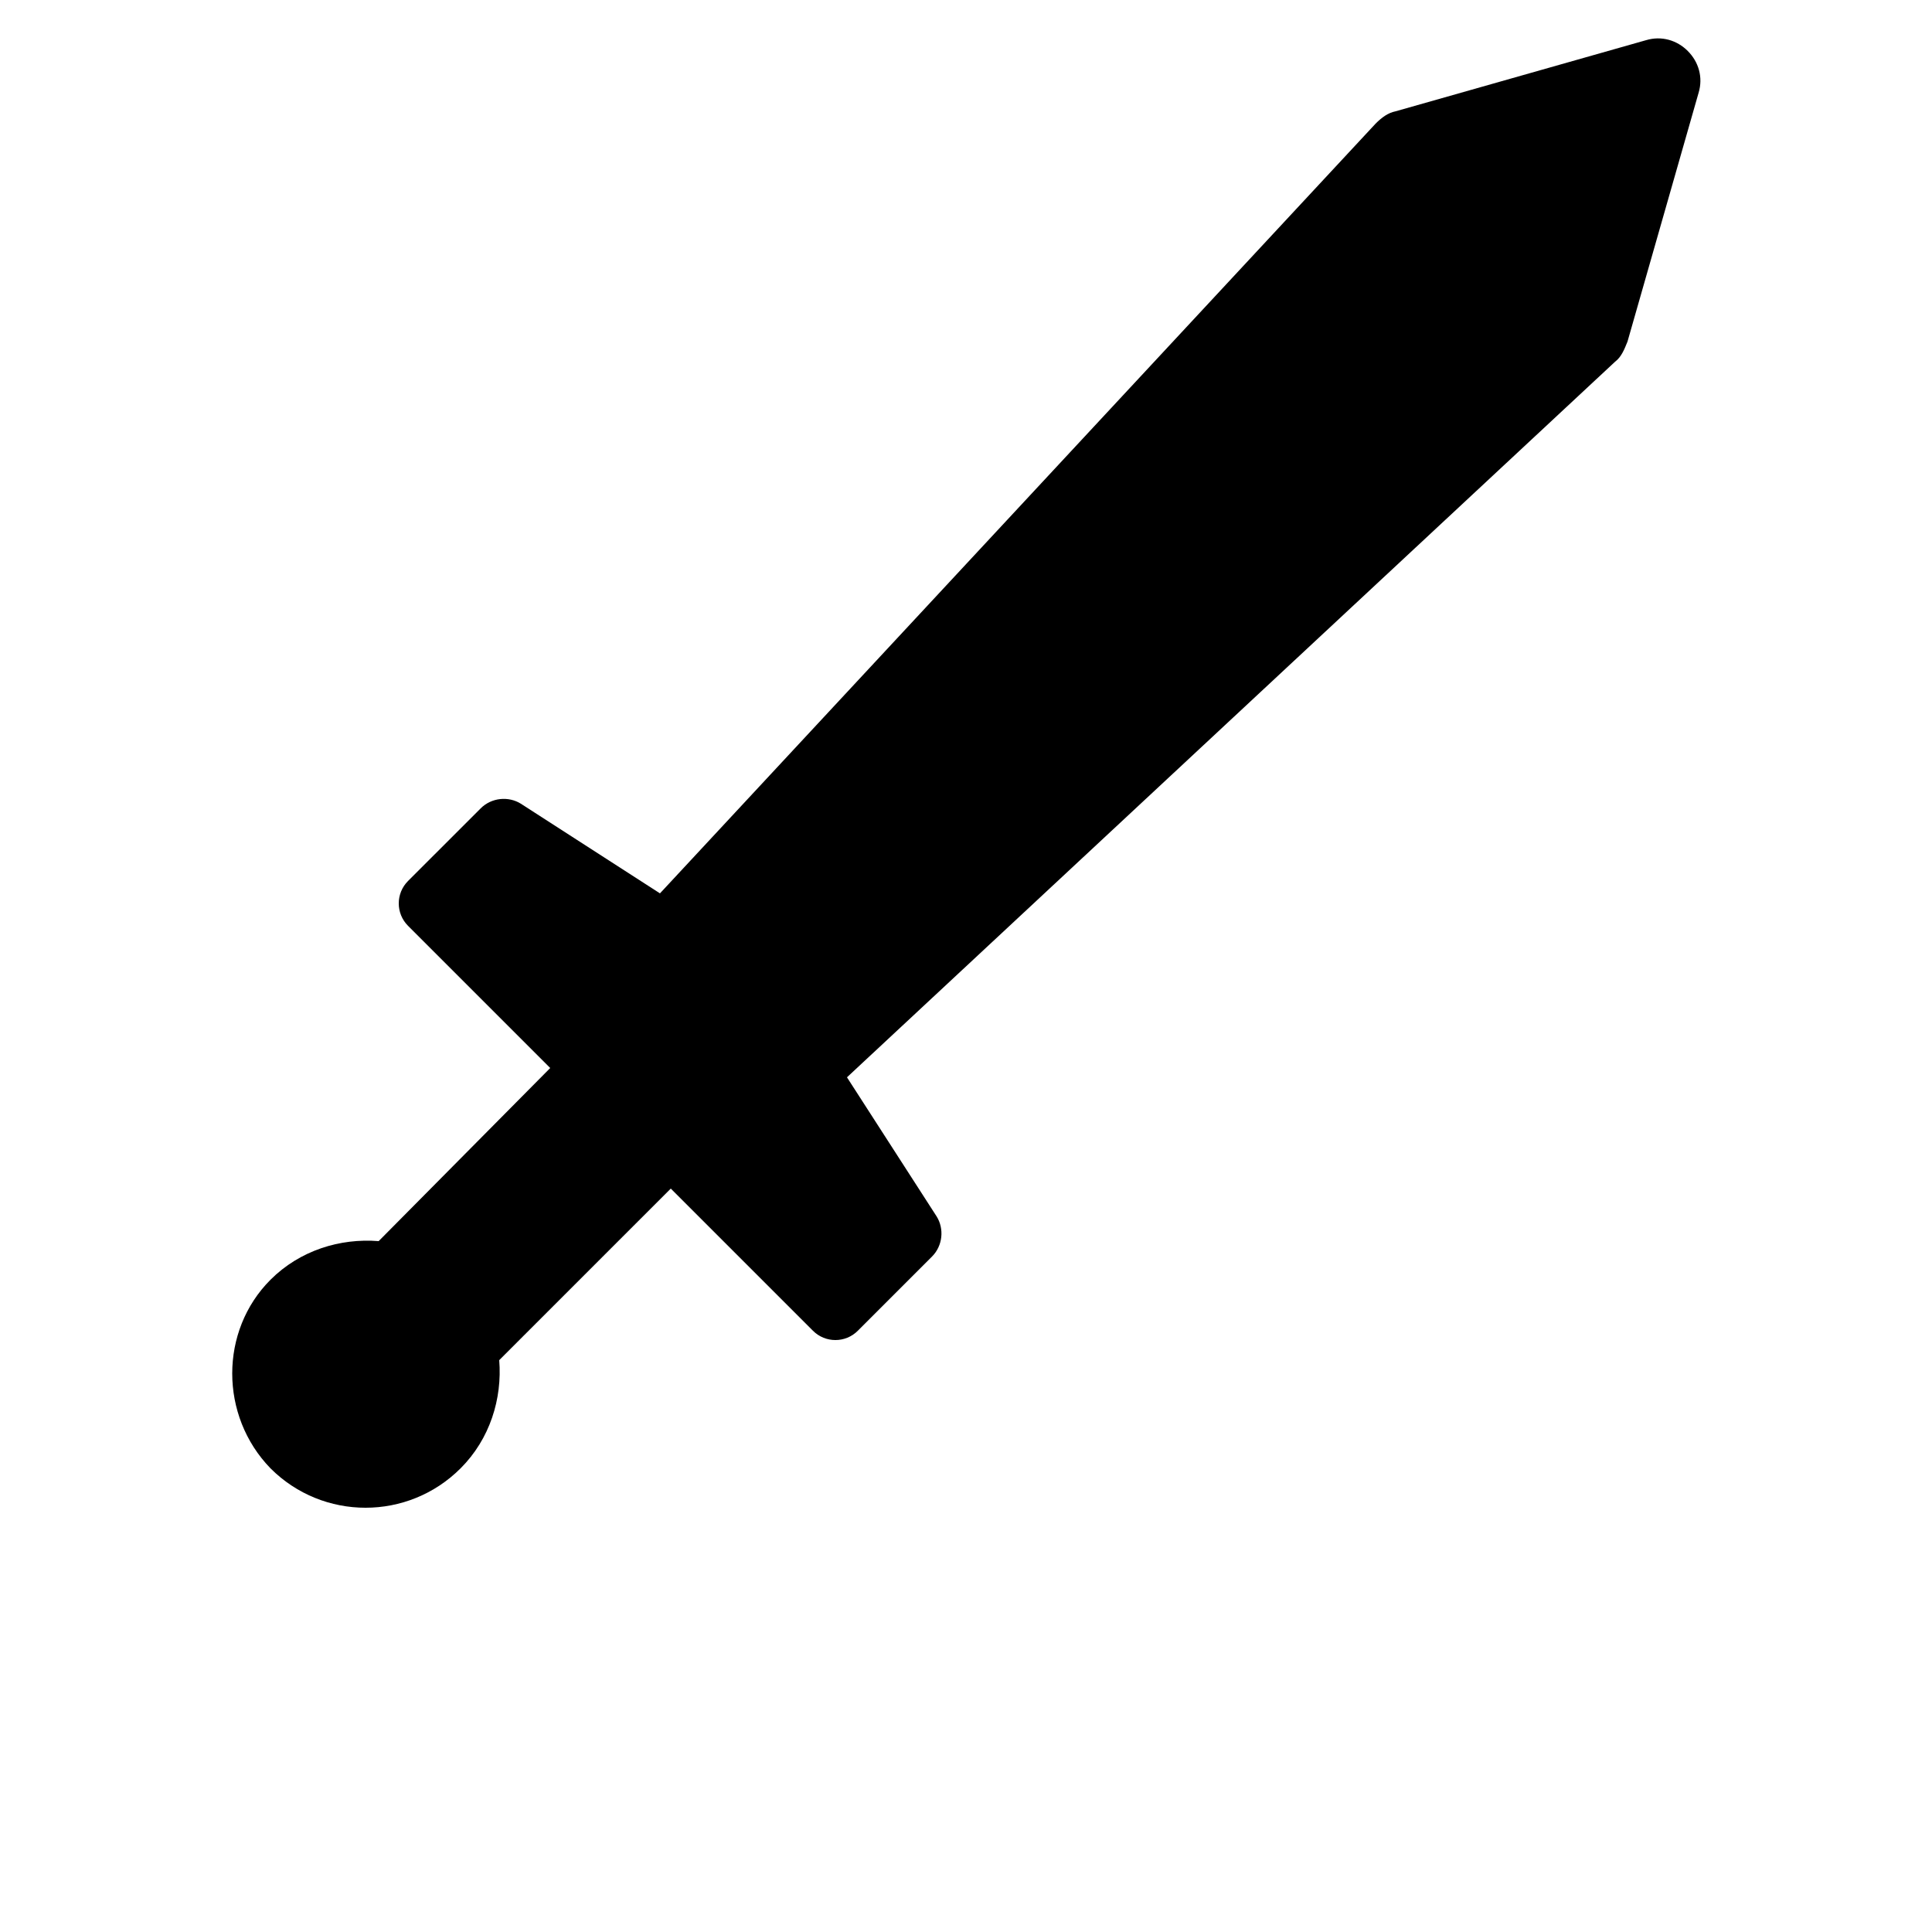 <?xml version="1.0" encoding="UTF-8"?>
<svg width="700pt" height="700pt" version="1.1" viewBox="0 0 700 700" xmlns="http://www.w3.org/2000/svg" xmlns:xlink="http://www.w3.org/1999/xlink">
 <g>
  <path d="m611.52 18.48c-3.918-3.922-9.52-5.602-15.121-3.922l-90.719 25.762c-2.801 0.559-5.039 2.238-7.281 4.481l-259.28 278.88-50.398-32.48c-4.481-2.801-10.641-2.238-14.559 1.68l-26.324 26.32c-4.481 4.481-4.481 11.762 0 16.238l51.52 51.52-62.16 62.723c-14-1.121-28.559 3.359-39.199 14-18.48 18.48-18.48 49.281 0 68.32 19.039 19.039 49.84 19.039 68.879 0 10.641-10.641 15.121-25.199 14-39.199l62.16-62.16 51.52 51.52c4.481 4.481 11.762 4.481 16.238 0l26.879-26.879c3.922-3.922 4.481-10.078 1.68-14.559l-32.48-50.398 278.32-259.29c2.238-1.68 3.359-4.481 4.481-7.281l25.762-90.156c1.68-5.602 0-11.203-3.922-15.121z"/>
  <use x="70" y="644" xlink:href="#h"/>
  <use x="90.551" y="644" xlink:href="#c"/>
  <use x="104.359" y="644" xlink:href="#a"/>
  <use x="123.348" y="644" xlink:href="#l"/>
  <use x="142.242" y="644" xlink:href="#b"/>
  <use x="155.629" y="644" xlink:href="#a"/>
  <use x="174.617" y="644" xlink:href="#e"/>
  <use x="204.41" y="644" xlink:href="#k"/>
  <use x="224.453" y="644" xlink:href="#j"/>
  <use x="252.453" y="644" xlink:href="#i"/>
  <use x="274.121" y="644" xlink:href="#e"/>
  <use x="294.164" y="644" xlink:href="#c"/>
  <use x="307.973" y="644" xlink:href="#u"/>
  <use x="317.57" y="644" xlink:href="#a"/>
  <use x="336.562" y="644" xlink:href="#g"/>
  <use x="366.242" y="644" xlink:href="#h"/>
  <use x="386.789" y="644" xlink:href="#d"/>
  <use x="406.027" y="644" xlink:href="#t"/>
  <use x="426.07" y="644" xlink:href="#f"/>
  <use x="446.004" y="644" xlink:href="#a"/>
  <use x="464.992" y="644" xlink:href="#b"/>
  <use x="70" y="672" xlink:href="#s"/>
  <use x="82.184" y="672" xlink:href="#c"/>
  <use x="95.992" y="672" xlink:href="#d"/>
  <use x="115.227" y="672" xlink:href="#r"/>
  <use x="154.152" y="672" xlink:href="#b"/>
  <use x="167.535" y="672" xlink:href="#q"/>
  <use x="187.469" y="672" xlink:href="#a"/>
  <use x="216.207" y="672" xlink:href="#p"/>
  <use x="239.641" y="672" xlink:href="#d"/>
  <use x="258.879" y="672" xlink:href="#f"/>
  <use x="278.812" y="672" xlink:href="#g"/>
  <use x="308.492" y="672" xlink:href="#o"/>
  <use x="329.016" y="672" xlink:href="#c"/>
  <use x="342.82" y="672" xlink:href="#d"/>
  <use x="362.059" y="672" xlink:href="#n"/>
  <use x="371.656" y="672" xlink:href="#a"/>
  <use x="390.648" y="672" xlink:href="#m"/>
  <use x="407.242" y="672" xlink:href="#b"/>
 </g>
</svg>
